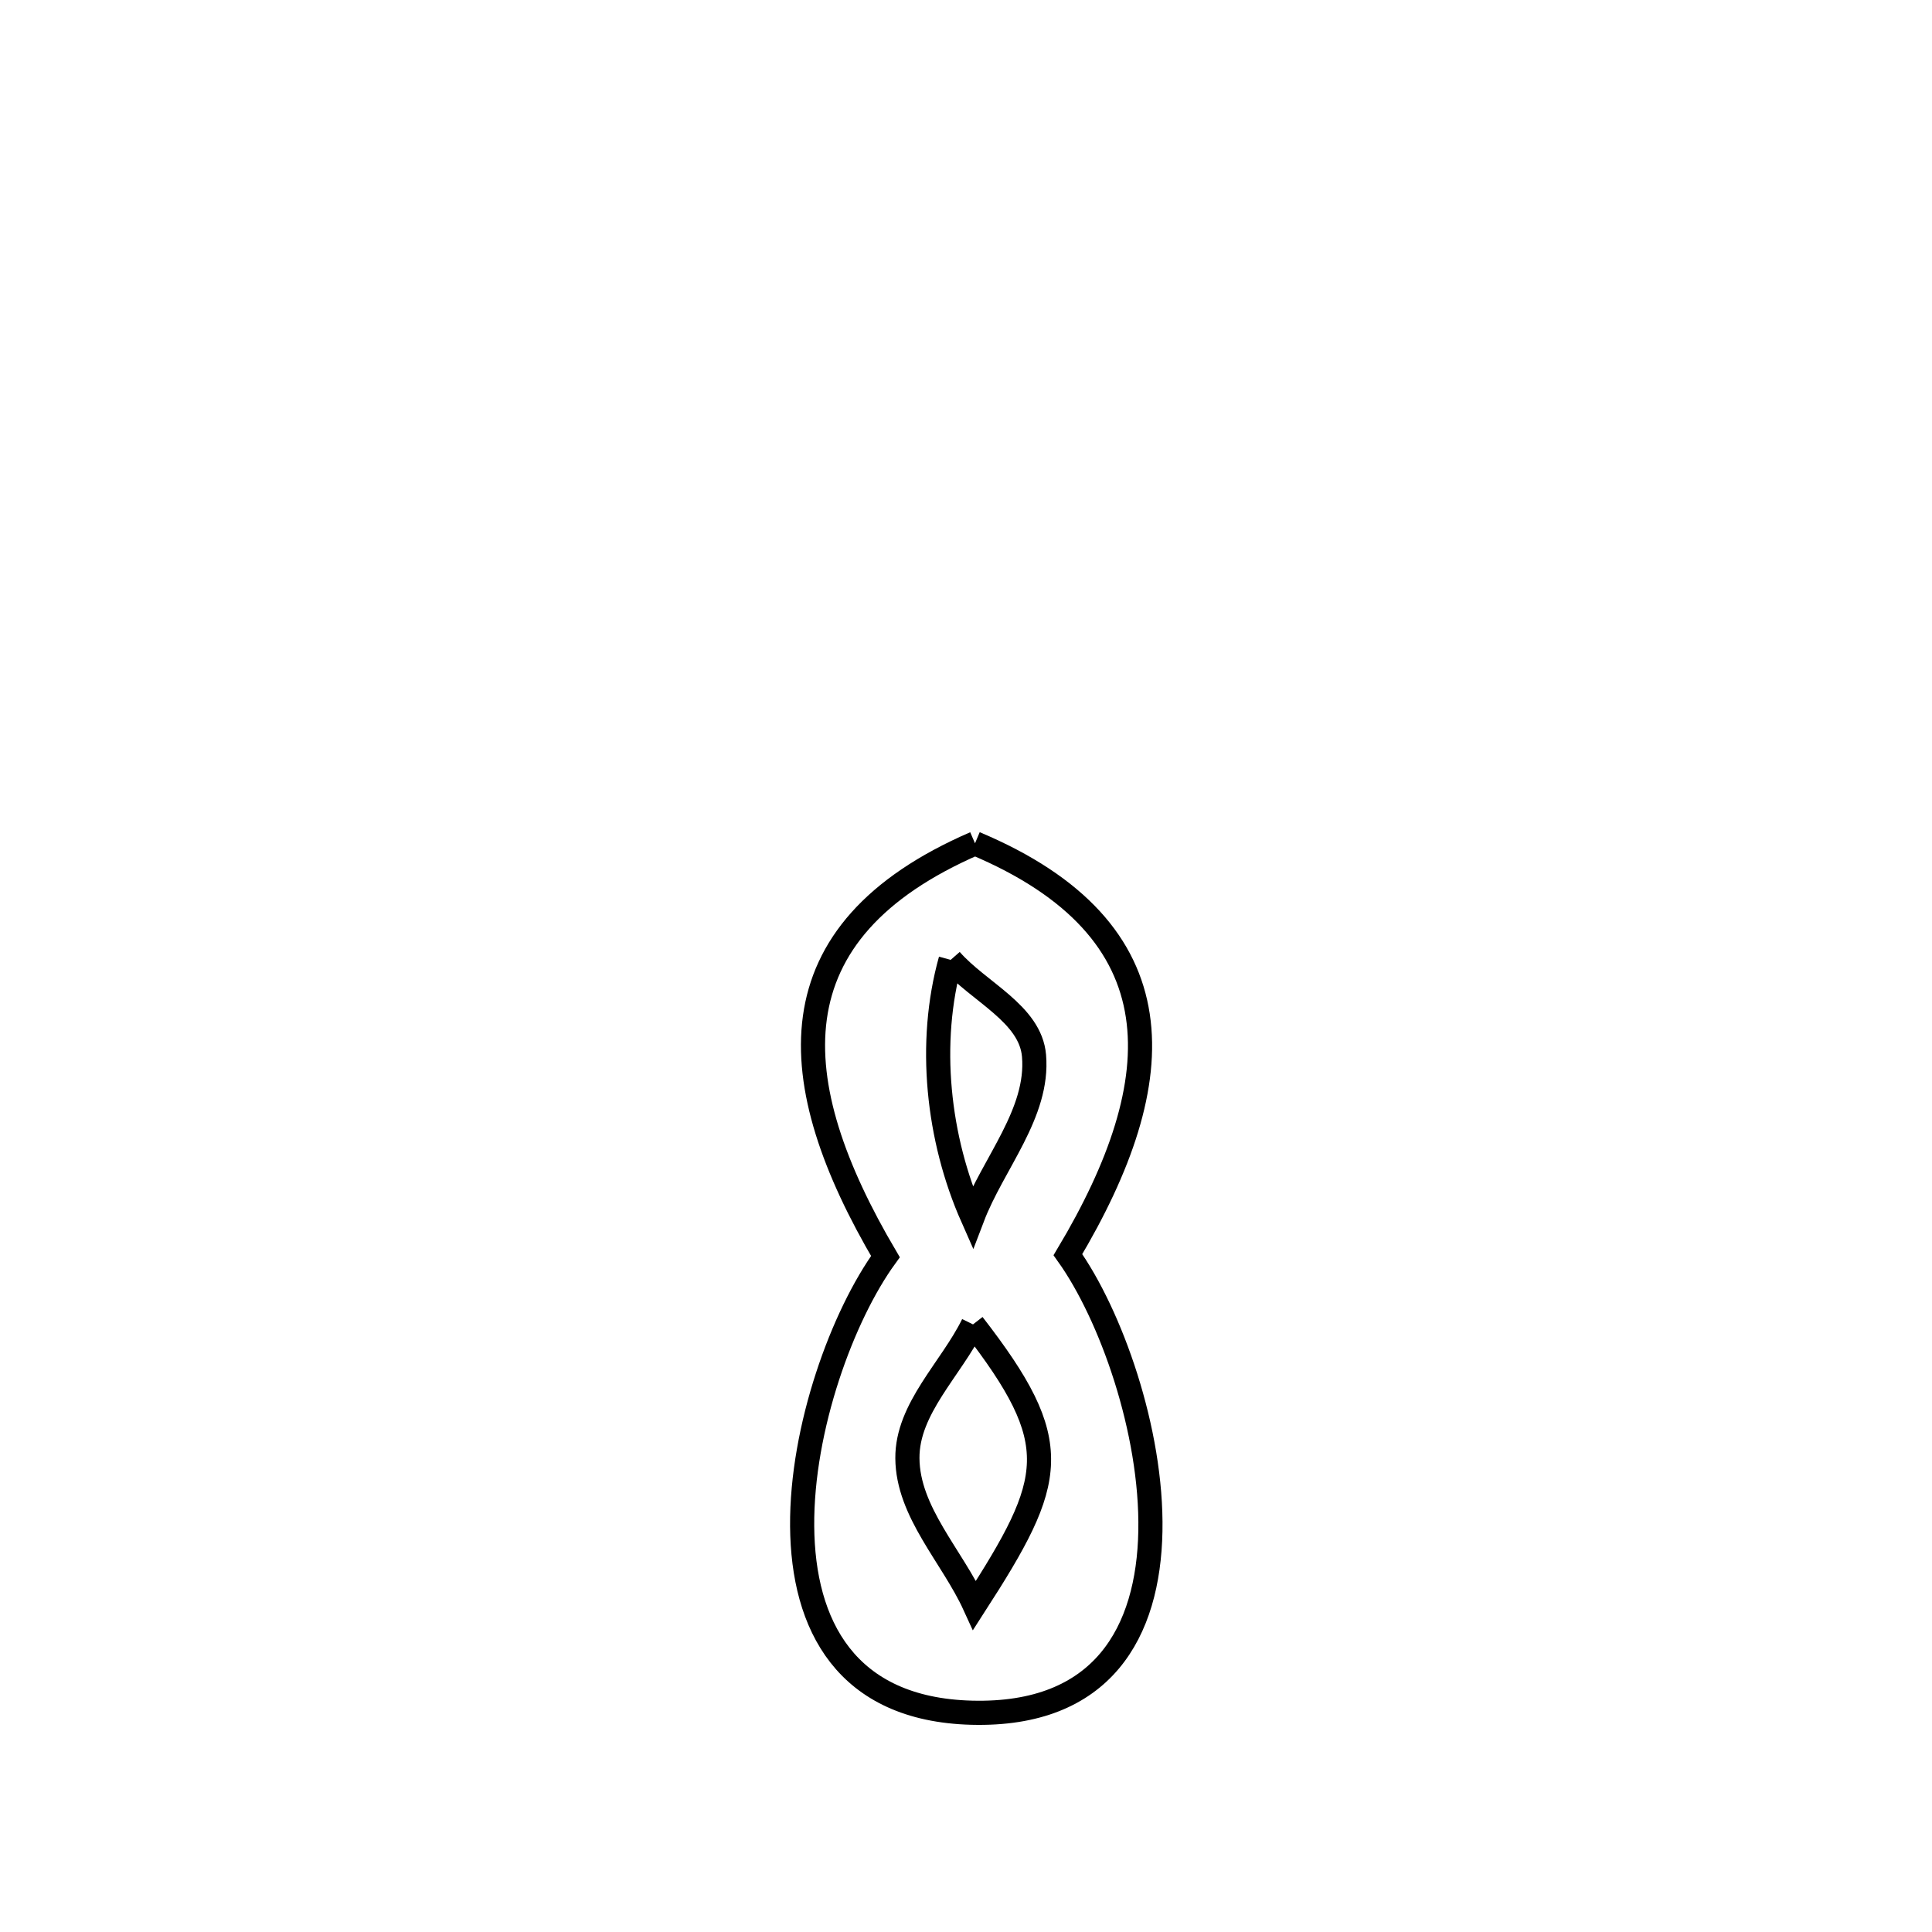 <svg xmlns="http://www.w3.org/2000/svg" viewBox="0.0 0.0 24.0 24.0" height="200px" width="200px"><path fill="none" stroke="black" stroke-width=".3" stroke-opacity="1.0"  filling="0" d="M12.112 10.476 L12.112 10.476 C14.664 11.549 14.568 13.407 13.266 15.586 L13.266 15.586 C14.326 17.073 15.337 21.362 12.069 21.276 C8.943 21.193 9.94 17.069 10.999 15.61 L10.999 15.61 C9.719 13.437 9.571 11.577 12.112 10.476 L12.112 10.476"></path>
<path fill="none" stroke="black" stroke-width=".3" stroke-opacity="1.0"  filling="0" d="M11.809 11.924 L11.809 11.924 C11.521 12.954 11.648 14.144 12.081 15.122 L12.081 15.122 C12.336 14.453 12.906 13.829 12.845 13.115 C12.801 12.591 12.155 12.321 11.809 11.924 L11.809 11.924"></path>
<path fill="none" stroke="black" stroke-width=".3" stroke-opacity="1.0"  filling="0" d="M12.087 16.452 L12.087 16.452 C11.815 17.006 11.268 17.497 11.272 18.114 C11.276 18.784 11.829 19.332 12.107 19.941 L12.107 19.941 C13.116 18.375 13.237 17.935 12.087 16.452 L12.087 16.452"></path></svg>